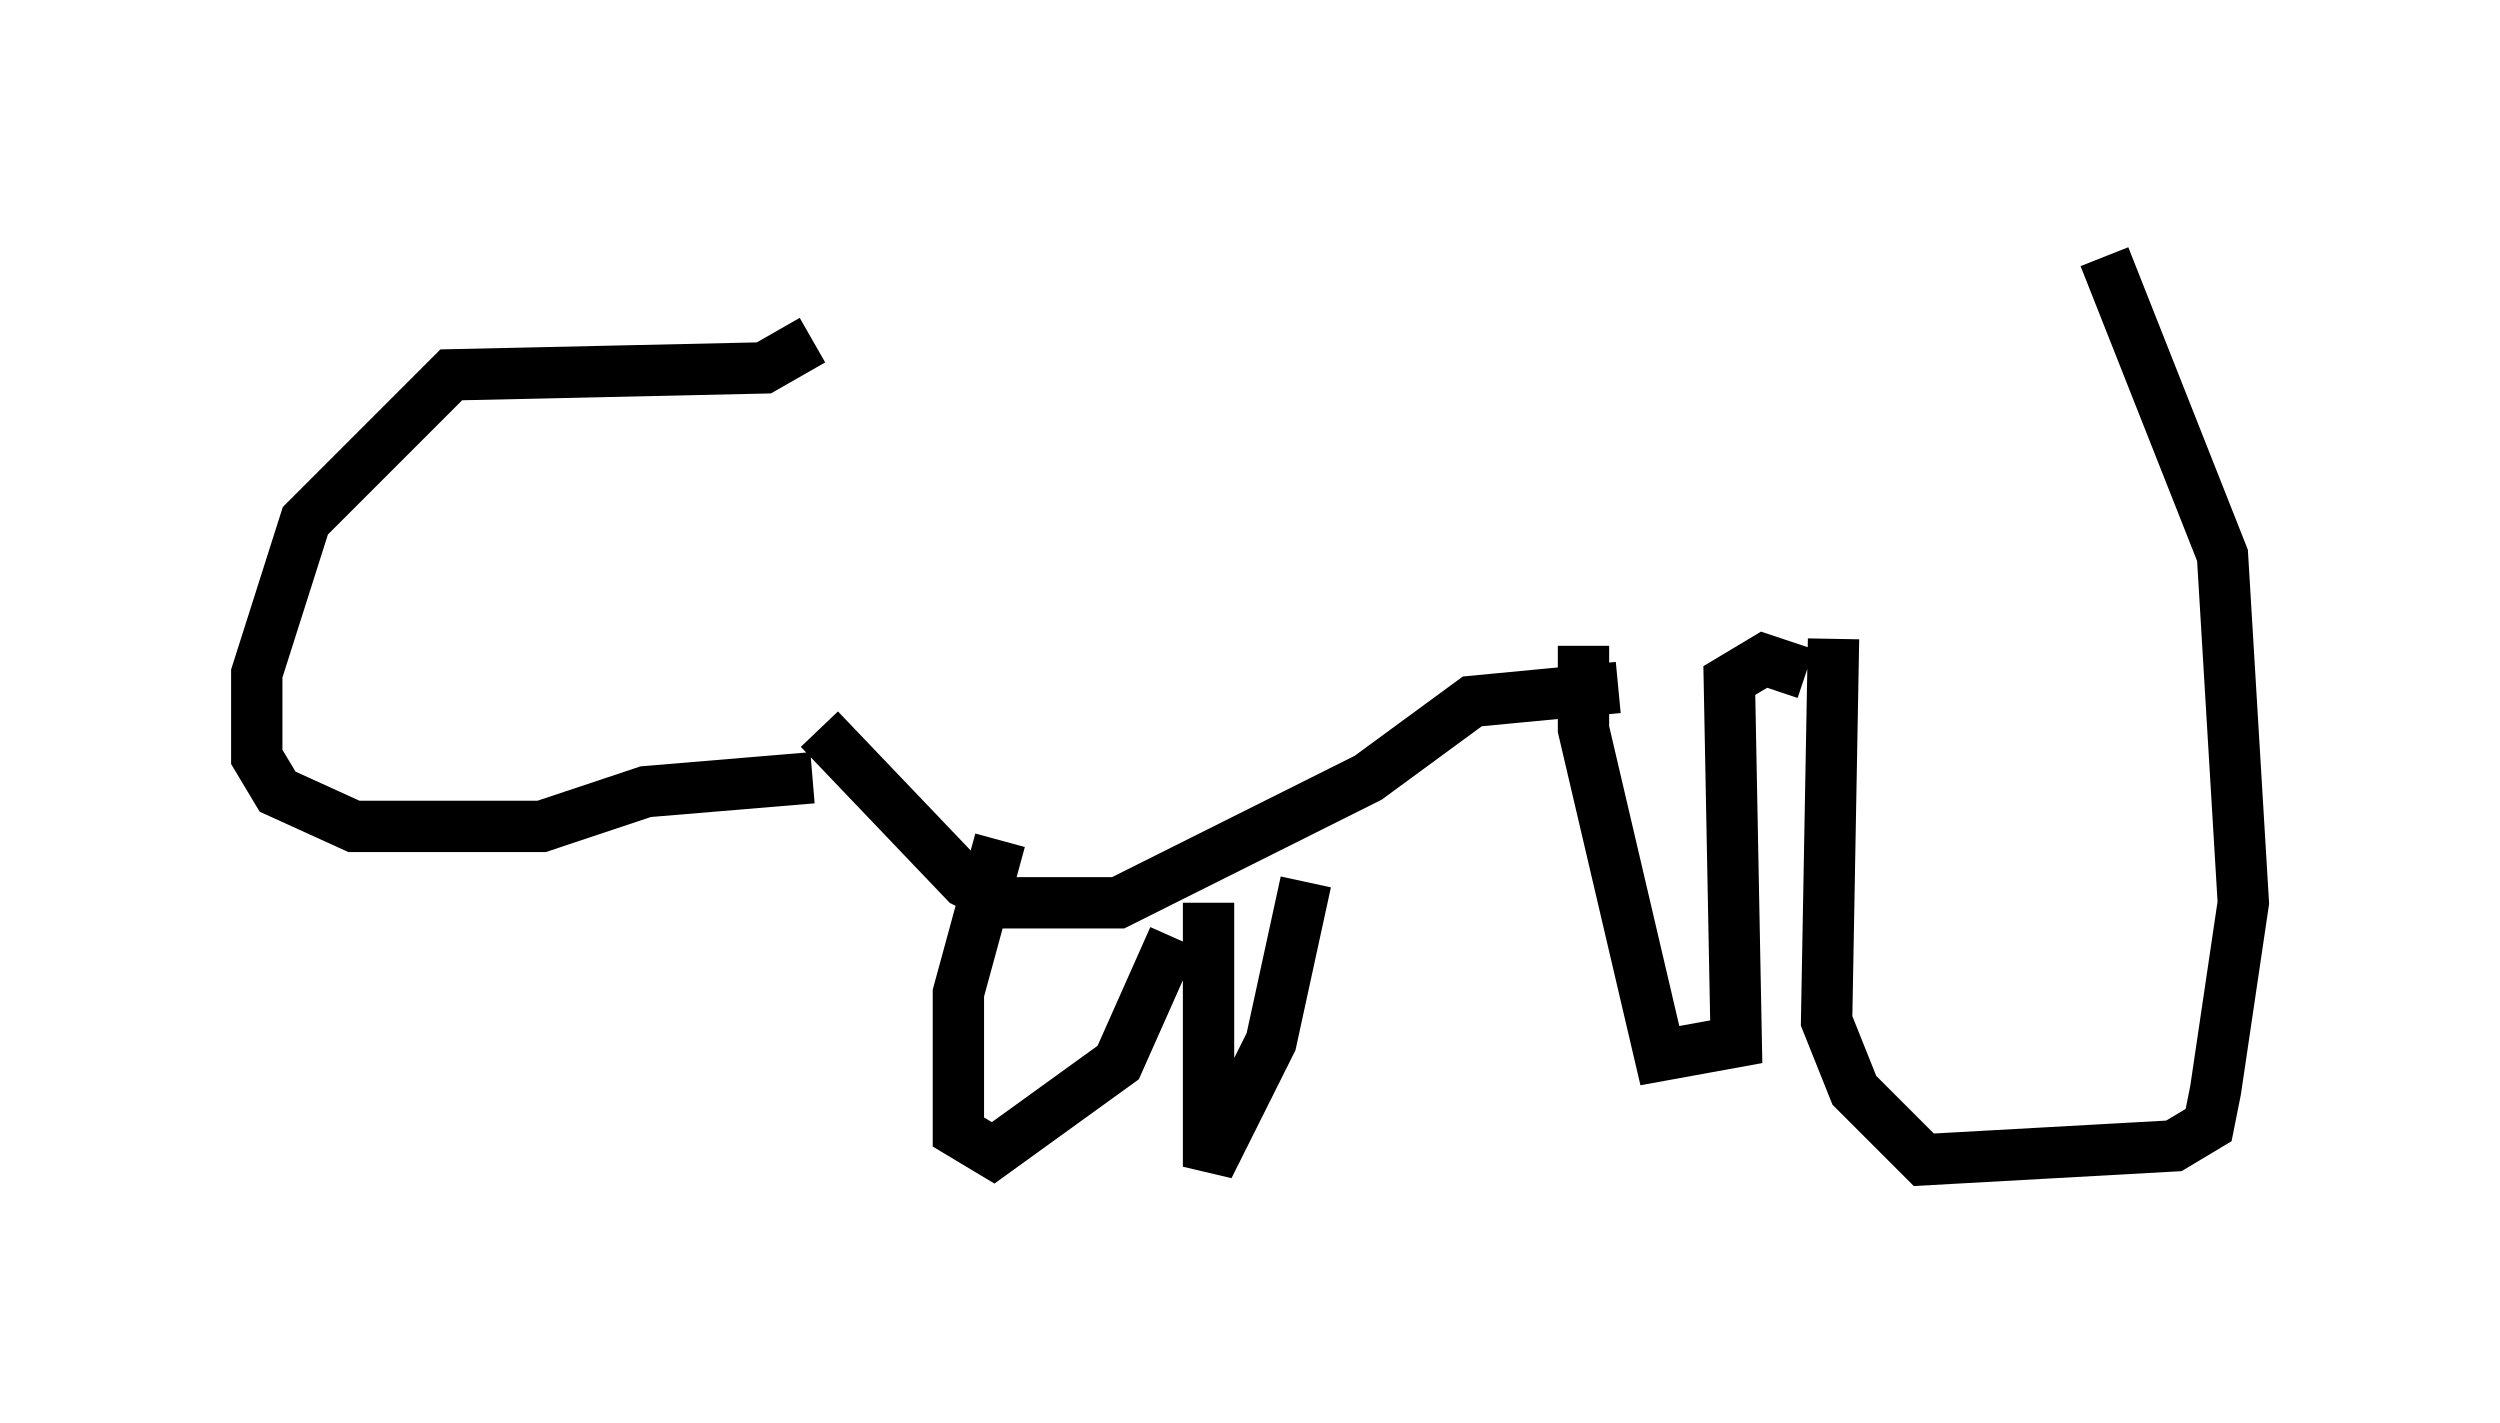 <?xml version="1.0" encoding="utf-8" ?>
<svg baseProfile="full" height="27.726" version="1.1" width="48.701" xmlns="http://www.w3.org/2000/svg" xmlns:ev="http://www.w3.org/2001/xml-events" xmlns:xlink="http://www.w3.org/1999/xlink"><defs /><rect fill="white" height="27.726" width="48.701" x="0" y="0" /><path d="M15.555, 6.759 m25.44, -1.759 l2.3, 5.819 0.406, 6.766 l-0.541, 3.654 -0.135, 0.677 l-0.677, 0.406 -4.871, 0.271 l-1.353, -1.353 -0.541, -1.353 l0.135, -7.442 m-0.541, 0.677 l-0.812, -0.271 -0.677, 0.406 l0.135, 7.036 -1.488, 0.271 l-1.488, -6.36 0.0, -1.624 m0.677, 0.812 l-2.842, 0.271 -2.03, 1.488 l-4.871, 2.436 -2.165, 0.0 l-0.812, -0.406 -2.842, -2.977 m-0.135, -7.578 l-0.947, 0.541 -6.089, 0.135 l-2.842, 2.842 -0.947, 2.977 l0.0, 1.624 0.406, 0.677 l1.488, 0.677 3.654, 0.0 l2.03, -0.677 3.248, -0.271 m3.654, 1.218 l-0.812, 2.977 0.0, 2.706 l0.677, 0.406 2.436, -1.759 l1.083, -2.436 m0.677, -0.677 l0.0, 5.142 1.218, -2.436 l0.677, -3.112 " fill="none" stroke="black" stroke-width="1" /></svg>